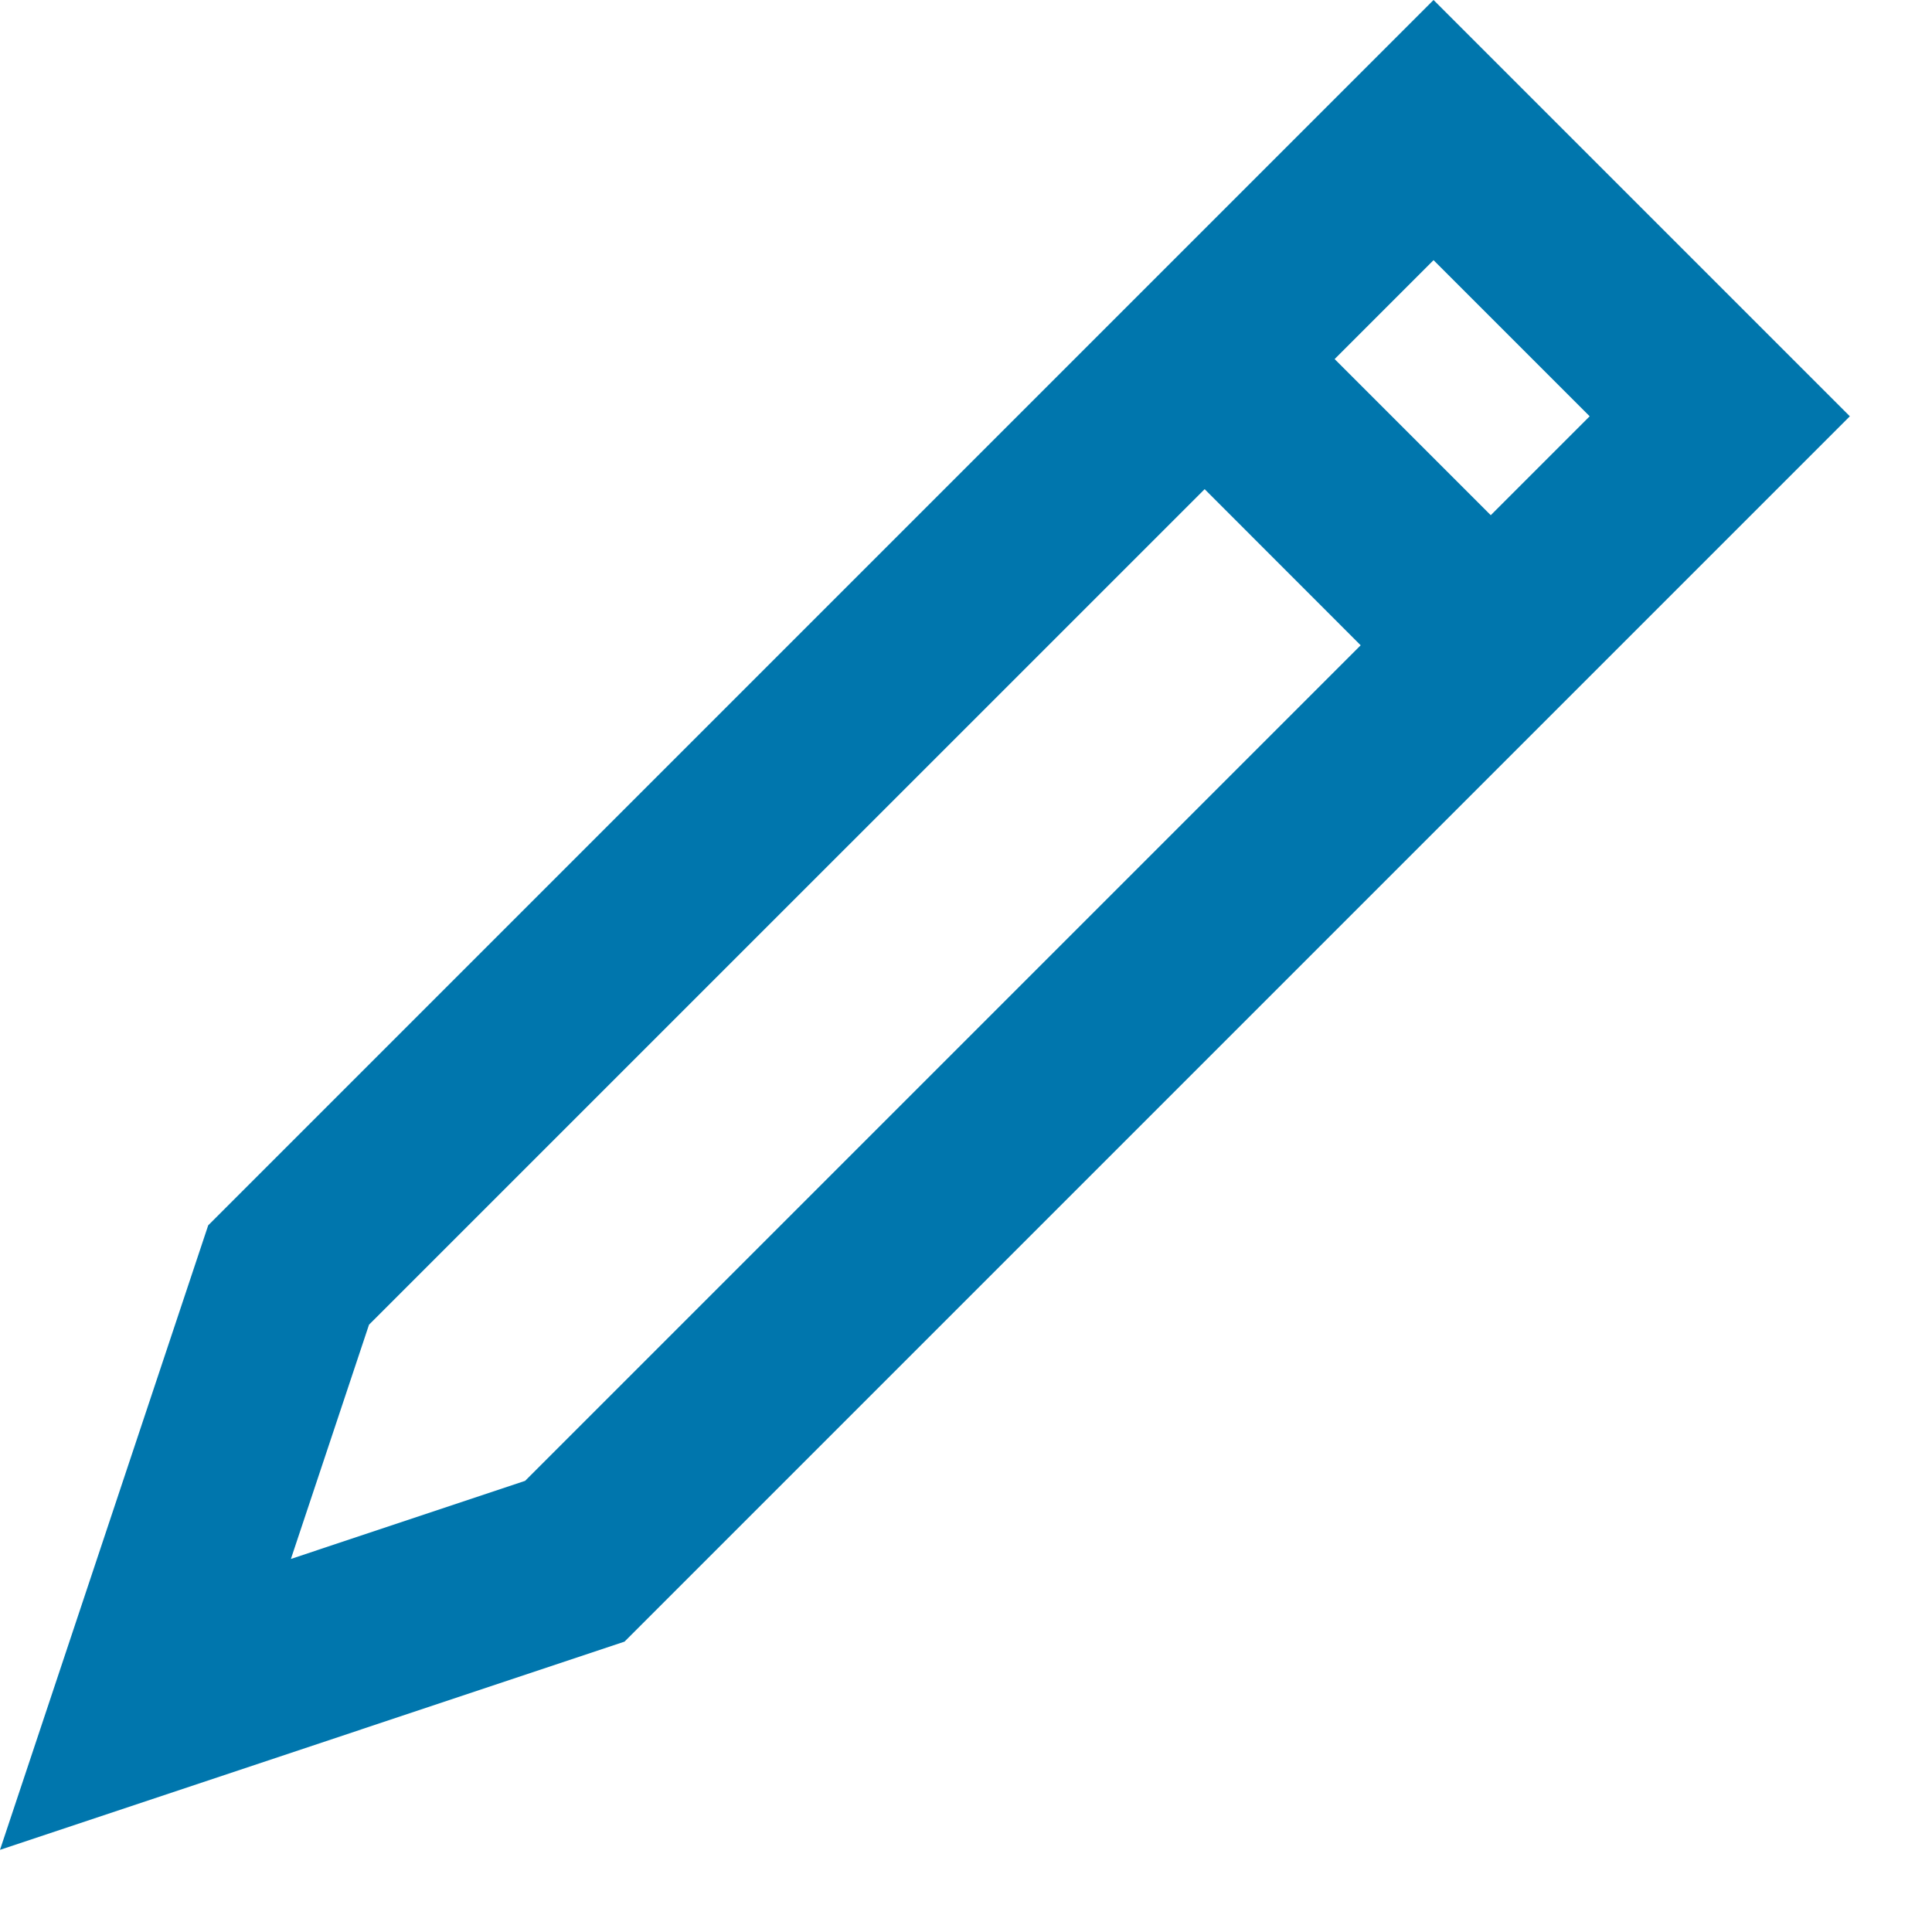 <?xml version="1.0" encoding="UTF-8" standalone="no"?>
<svg width="21px" height="21px" viewBox="0 0 21 21" version="1.1" xmlns="http://www.w3.org/2000/svg" xmlns:xlink="http://www.w3.org/1999/xlink">
    <!-- Generator: Sketch 3.6.1 (26313) - http://www.bohemiancoding.com/sketch -->
    <title>Icon_Edit</title>
    <desc>Created with Sketch.</desc>
    <defs></defs>
    <g id="Receiving" stroke="none" stroke-width="1" fill="none" fill-rule="evenodd">
        <g id="Sony-X-Z3-Tab-Comp-Vertical-(2x)-Copy-4" transform="translate(-196, -270)" fill="#0076AD">
            <g id="Icon_Edit" transform="translate(196, 270)">
                <path d="M15.582,-0 L2.263,13.319 L0,20.107 L6.788,17.844 L20.107,4.525 L15.582,-0 Z M14.507,3.903 L15.582,2.828 L17.279,4.525 L16.204,5.6 L14.507,3.903 Z M4.011,14.399 L13.094,5.317 L14.79,7.014 L5.708,16.096 L3.162,16.945 L4.011,14.399 Z" id="Page-1"></path>
            </g>
        </g>
    </g>
</svg>